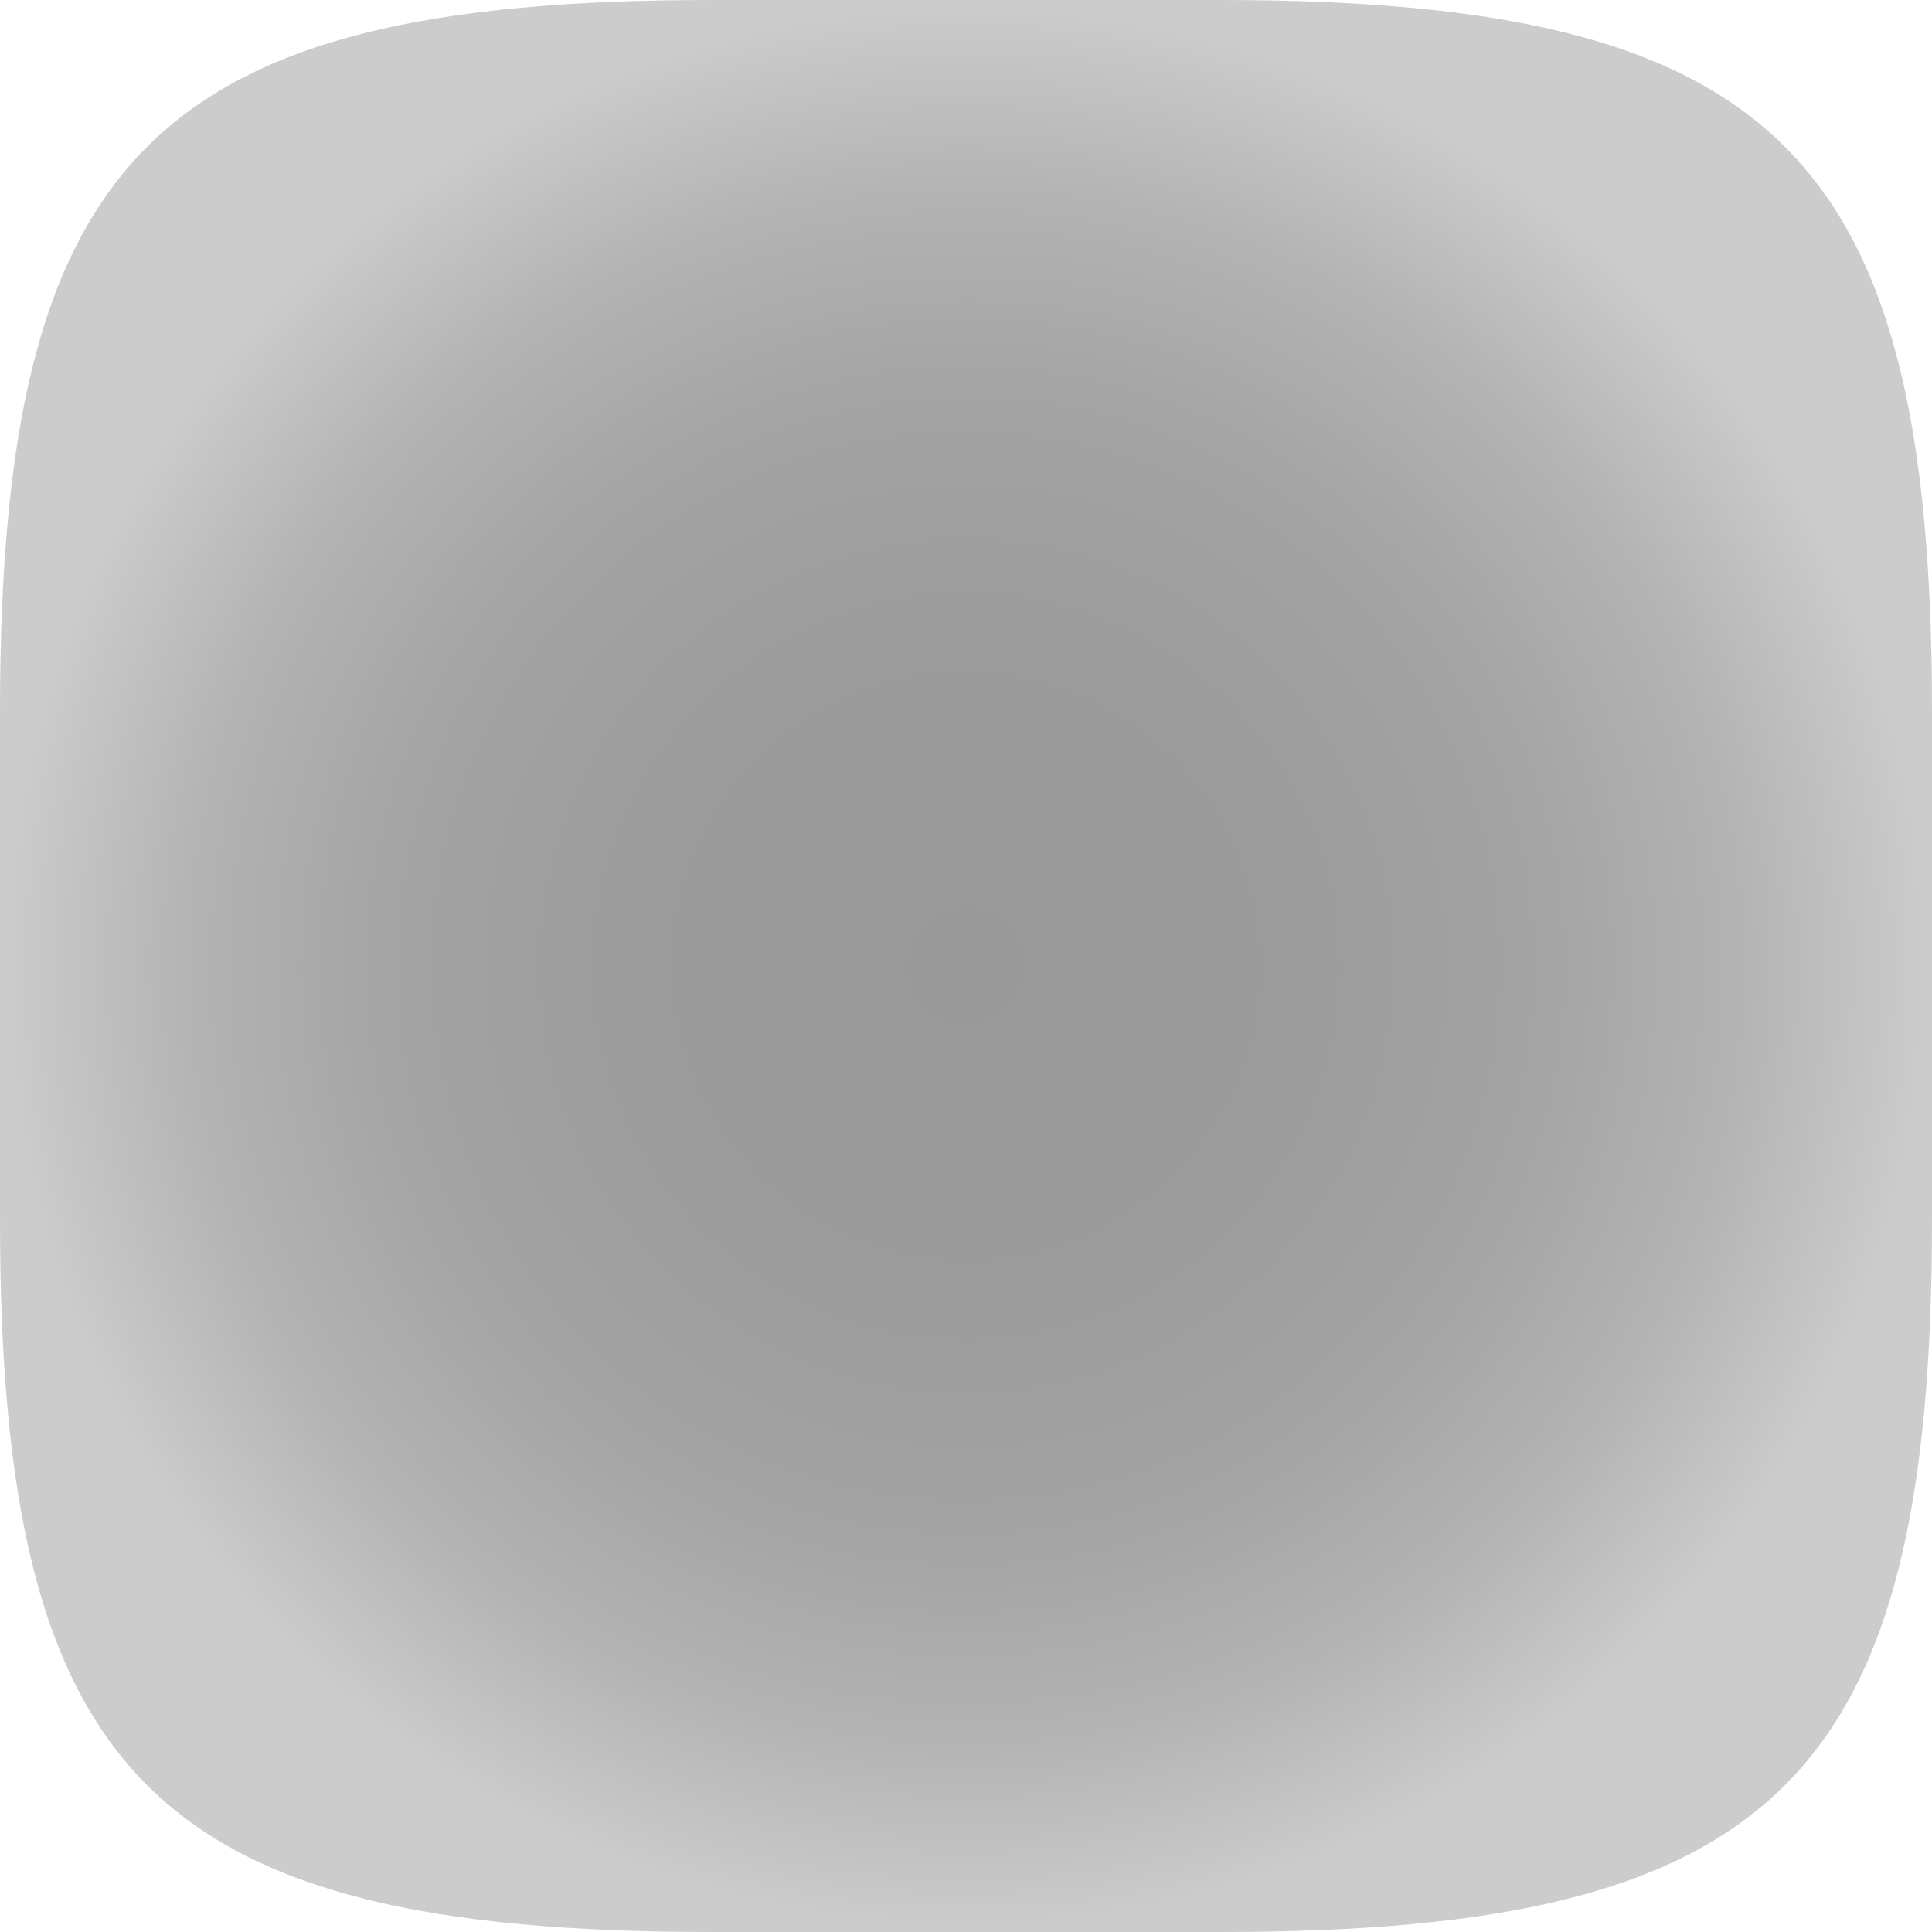 <svg xmlns="http://www.w3.org/2000/svg" xmlns:xlink="http://www.w3.org/1999/xlink" viewBox="0 0 72 72"><defs><style>.cls-1{fill:url(#radial-gradient);}</style><radialGradient id="radial-gradient" cx="36" cy="36" r="36" gradientUnits="userSpaceOnUse"><stop offset="0" stop-color="#999"/><stop offset="0.37" stop-color="#9c9c9c"/><stop offset="0.6" stop-color="#a4a4a4"/><stop offset="0.8" stop-color="#b3b3b3"/><stop offset="0.97" stop-color="#c8c8c8"/><stop offset="1" stop-color="#ccc"/></radialGradient></defs><g id="Layer_2" data-name="Layer 2"><g id="Layer_1-2" data-name="Layer 1"><path class="cls-1" d="M45.47,0H26.53C5.76,0,0,5.76,0,26.53V45.47C0,66.24,5.76,72,26.53,72H45.47C66.24,72,72,66.24,72,45.47V26.53C72,5.76,66.24,0,45.47,0Z"/></g></g></svg>